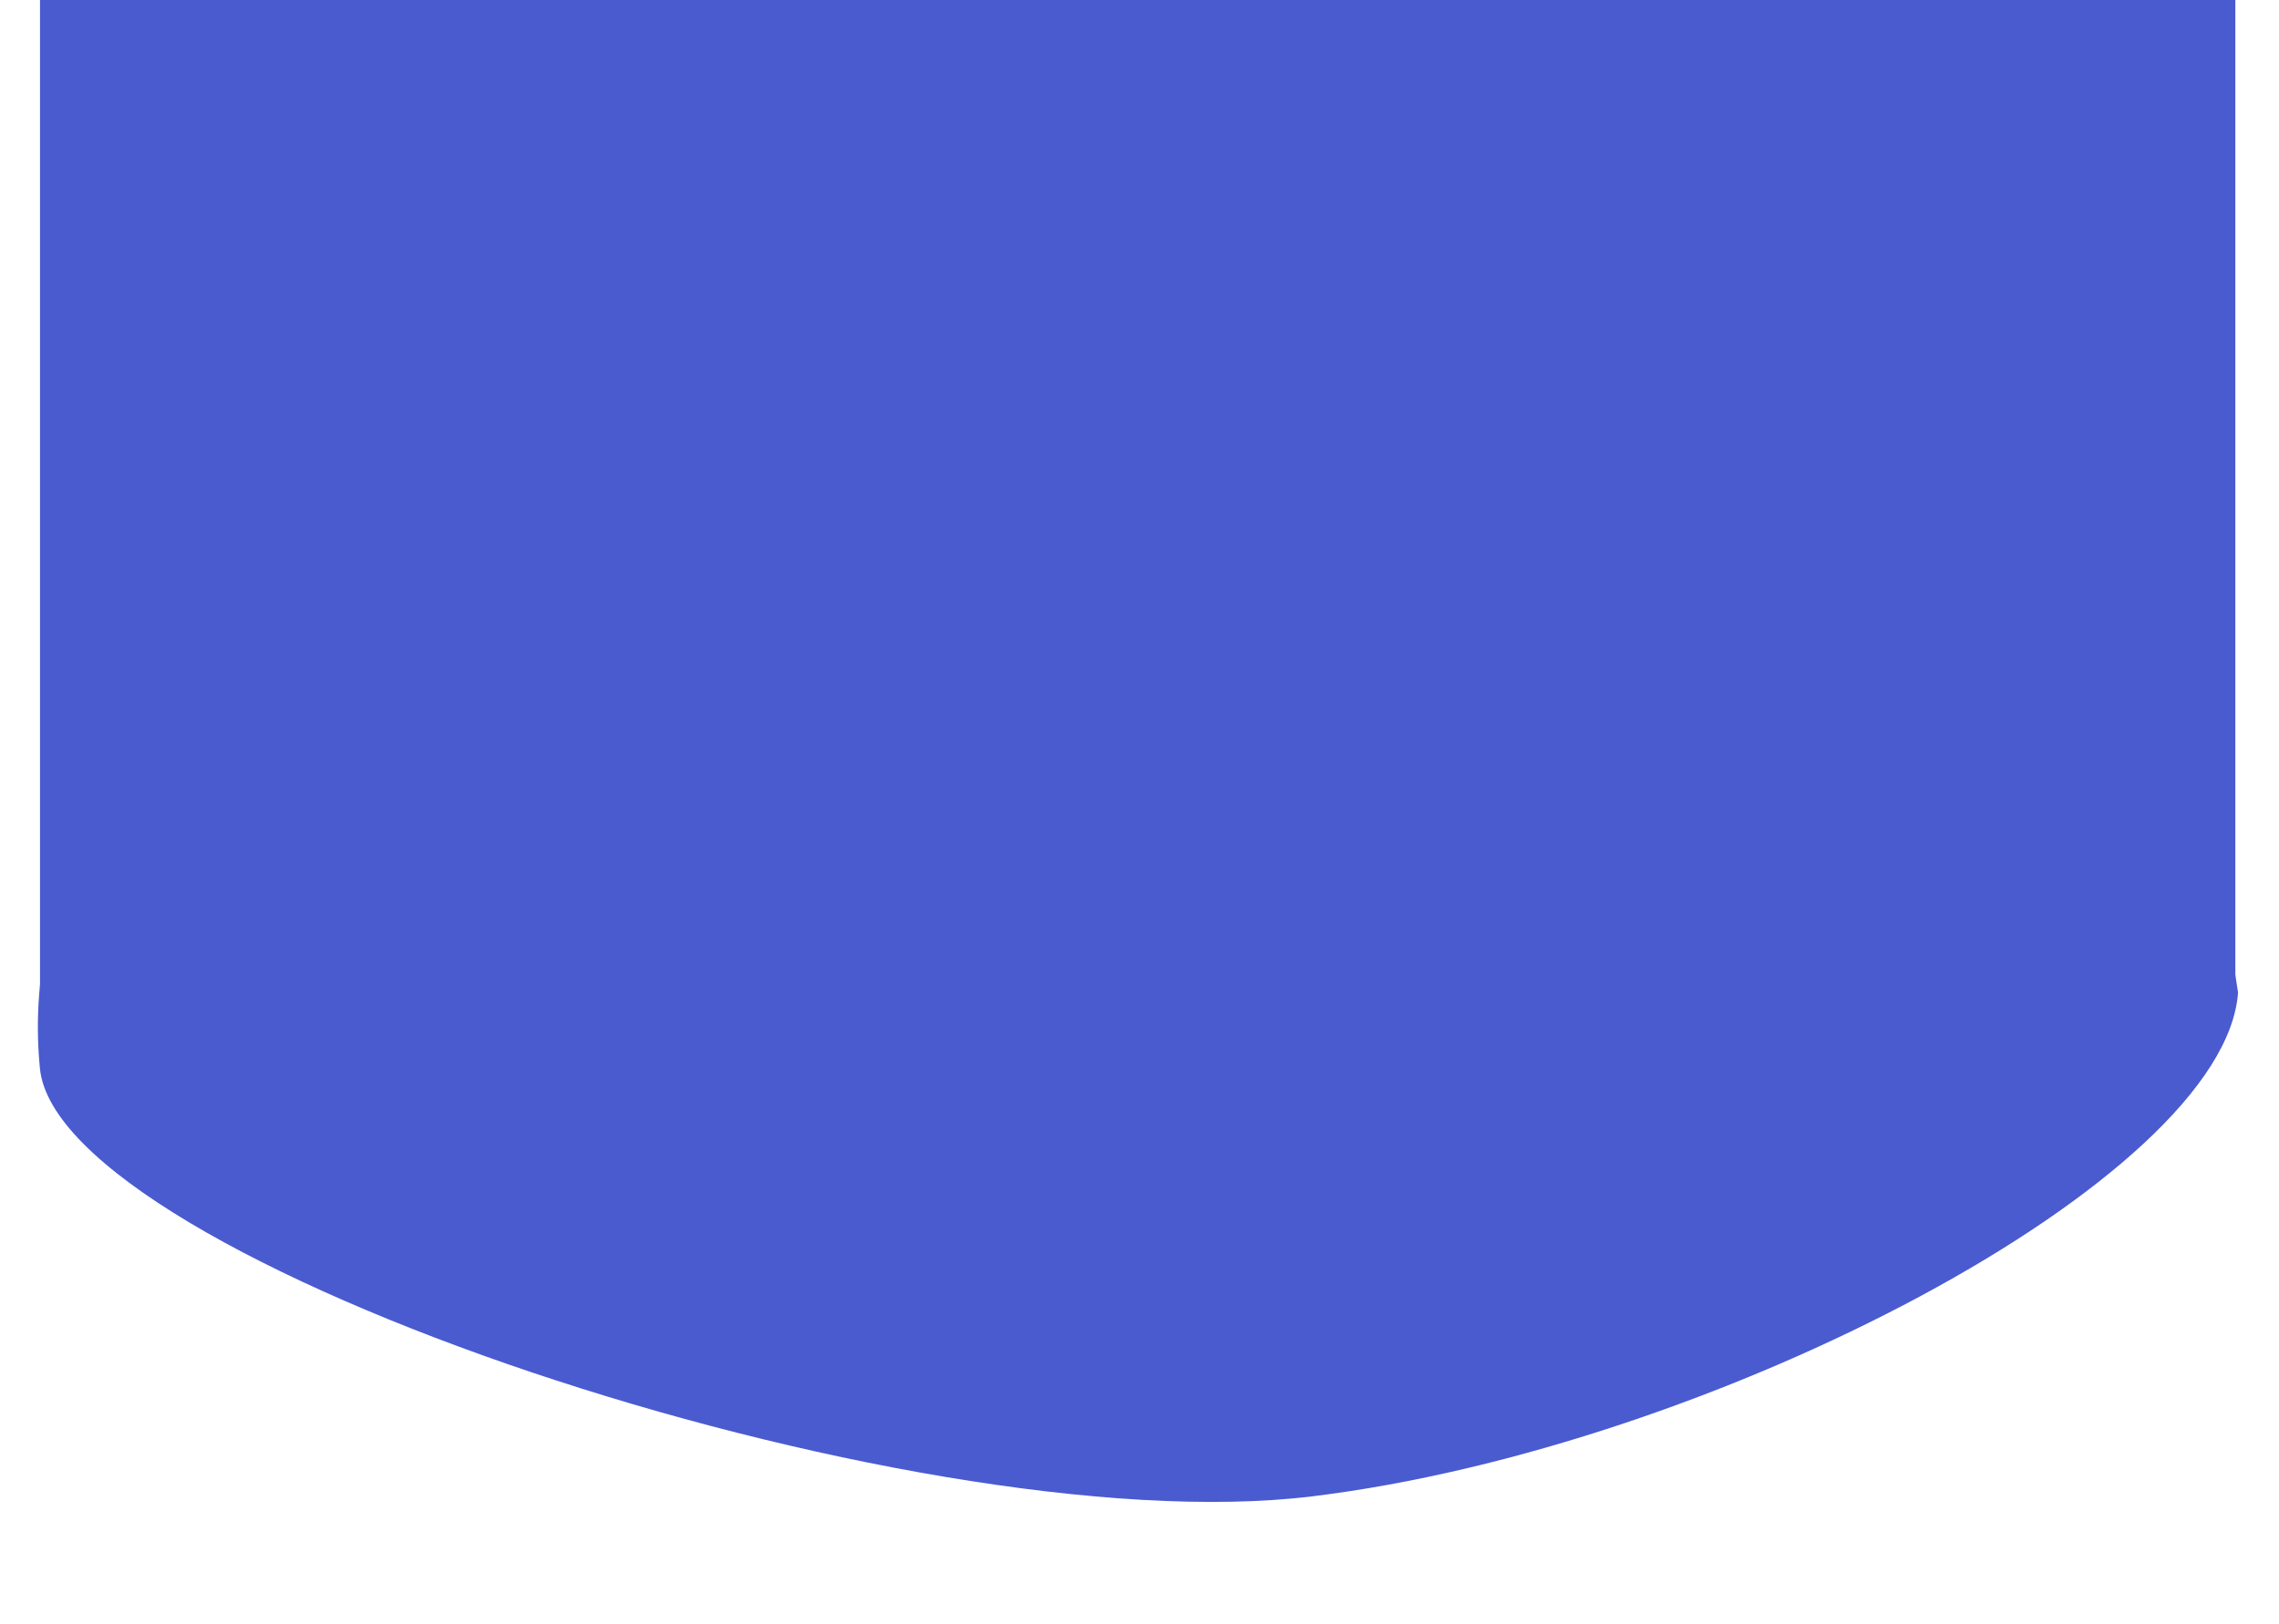 <svg xmlns="http://www.w3.org/2000/svg" width="1713.922" height="1221.701" viewBox="0 0 1713.922 1221.701">
  <g id="HomeLanding" transform="translate(-54.912 -58)">
    <rect id="Rectangle_11" data-name="Rectangle 11" width="1651" height="755" transform="translate(85 58)" fill="#4a5bcf"/>
    <path id="Path_3" data-name="Path 3" d="M220.25-3.46,1438.281-22.351c121.659-1.887,192,45.1,207.283,402.526C1621.138,518.417,1217.683,679.2,913.176,683.922S-5.478,407.732-3.55,263.38l.027-2.05C-1.595,116.977,98.591-1.573,220.25-3.46Z" transform="matrix(0.995, -0.105, 0.105, 0.995, 60.789, 599.096)" fill="#4a5bcf"/>
  </g>
</svg>
